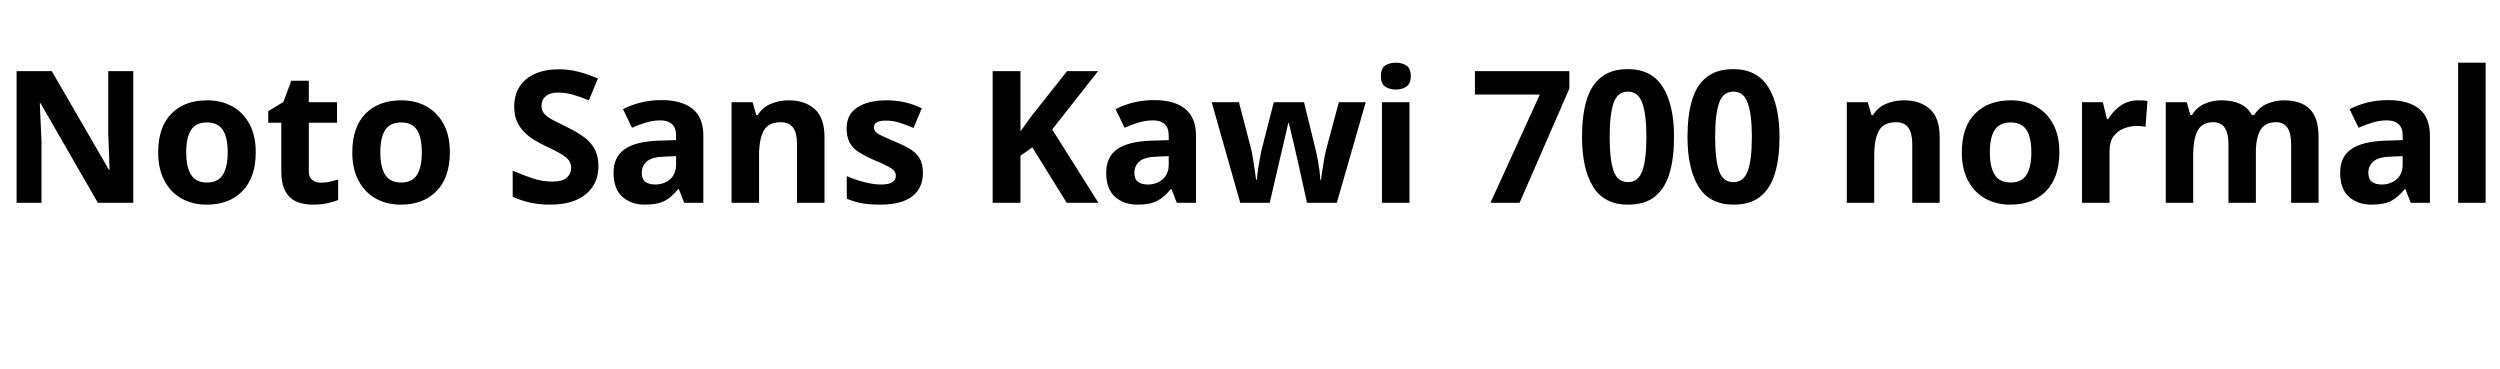 <svg xmlns="http://www.w3.org/2000/svg" xmlns:xlink="http://www.w3.org/1999/xlink" width="325.44" height="48"><path fill="black" d="M17.35 9.26L17.35 26.40L12.74 26.40L5.28 13.44L5.18 13.44Q5.23 14.66 5.29 15.89Q5.35 17.11 5.40 18.34L5.40 18.34L5.40 26.40L2.16 26.40L2.16 9.26L6.74 9.26L14.18 22.10L14.26 22.10Q14.23 21.31 14.21 20.52Q14.18 19.73 14.15 18.95Q14.11 18.17 14.09 17.38L14.09 17.38L14.09 9.26L17.35 9.26ZM33.29 19.82L33.29 19.82Q33.29 23.09 31.57 24.86Q29.86 26.64 26.90 26.64L26.90 26.64Q25.08 26.64 23.65 25.85Q22.22 25.06 21.41 23.53Q20.59 22.01 20.59 19.82L20.59 19.82Q20.59 16.56 22.30 14.81Q24 13.06 26.98 13.06L26.98 13.06Q28.82 13.06 30.24 13.85Q31.66 14.64 32.47 16.14Q33.29 17.64 33.29 19.82ZM24.24 19.82L24.24 19.82Q24.24 21.77 24.88 22.76Q25.51 23.76 26.95 23.76L26.95 23.76Q28.37 23.76 29.00 22.76Q29.64 21.77 29.64 19.82L29.64 19.82Q29.64 17.88 29.00 16.91Q28.37 15.94 26.95 15.94L26.95 15.94Q25.51 15.94 24.88 16.91Q24.24 17.88 24.24 19.82ZM41.76 23.78L41.76 23.78Q42.36 23.78 42.91 23.66Q43.46 23.54 44.02 23.38L44.02 23.38L44.02 26.04Q43.44 26.28 42.59 26.46Q41.74 26.64 40.73 26.64L40.73 26.64Q39.55 26.64 38.63 26.26Q37.70 25.87 37.16 24.92Q36.62 23.98 36.62 22.30L36.62 22.30L36.62 15.98L34.92 15.98L34.92 14.47L36.89 13.27L37.92 10.51L40.20 10.51L40.20 13.30L43.87 13.30L43.87 15.98L40.20 15.98L40.20 22.30Q40.20 23.04 40.63 23.41Q41.06 23.78 41.76 23.78ZM58.56 19.82L58.56 19.82Q58.56 23.09 56.84 24.86Q55.13 26.64 52.18 26.64L52.18 26.64Q50.35 26.64 48.92 25.85Q47.50 25.06 46.68 23.53Q45.86 22.01 45.86 19.82L45.86 19.82Q45.86 16.56 47.57 14.81Q49.27 13.06 52.25 13.06L52.25 13.06Q54.10 13.06 55.51 13.85Q56.93 14.64 57.74 16.14Q58.56 17.64 58.56 19.82ZM49.51 19.82L49.51 19.82Q49.51 21.77 50.15 22.76Q50.78 23.76 52.22 23.76L52.22 23.76Q53.64 23.76 54.28 22.76Q54.91 21.77 54.91 19.82L54.91 19.82Q54.91 17.88 54.28 16.91Q53.64 15.94 52.22 15.94L52.22 15.94Q50.78 15.94 50.15 16.91Q49.51 17.88 49.51 19.82ZM77.90 21.65L77.90 21.65Q77.90 23.93 76.26 25.28Q74.62 26.64 71.59 26.64L71.59 26.64Q70.27 26.64 69.04 26.38Q67.80 26.11 66.74 25.61L66.74 25.61L66.74 22.22Q67.97 22.75 69.28 23.20Q70.58 23.64 71.88 23.64L71.88 23.64Q73.22 23.64 73.79 23.12Q74.35 22.61 74.35 21.82L74.35 21.82Q74.35 21.17 73.91 20.71Q73.46 20.26 72.72 19.86Q71.98 19.46 71.02 19.01L71.02 19.01Q70.42 18.72 69.72 18.32Q69.02 17.93 68.39 17.34Q67.75 16.75 67.34 15.91Q66.94 15.07 66.94 13.90L66.94 13.90Q66.94 12.36 67.64 11.27Q68.35 10.18 69.66 9.60Q70.97 9.02 72.74 9.02L72.74 9.02Q74.09 9.02 75.30 9.34Q76.51 9.65 77.83 10.22L77.83 10.22L76.66 13.06Q75.48 12.58 74.54 12.31Q73.61 12.05 72.62 12.05L72.62 12.05Q71.59 12.05 71.04 12.53Q70.49 13.01 70.49 13.78L70.49 13.78Q70.49 14.38 70.85 14.80Q71.21 15.22 71.93 15.60Q72.65 15.98 73.73 16.51L73.73 16.51Q75.05 17.14 75.97 17.81Q76.90 18.48 77.40 19.39Q77.90 20.30 77.90 21.65ZM86.11 13.03L86.11 13.03Q88.75 13.03 90.16 14.17Q91.56 15.31 91.56 17.66L91.56 17.66L91.56 26.40L89.06 26.40L88.37 24.62L88.27 24.62Q87.43 25.68 86.50 26.16Q85.56 26.64 83.93 26.64L83.93 26.64Q82.18 26.64 81.02 25.62Q79.87 24.60 79.87 22.49L79.87 22.49Q79.87 20.40 81.34 19.40Q82.80 18.41 85.73 18.31L85.73 18.31L88.01 18.24L88.01 17.66Q88.01 16.63 87.47 16.15Q86.93 15.67 85.97 15.67L85.97 15.67Q85.01 15.67 84.10 15.95Q83.18 16.22 82.27 16.63L82.27 16.63L81.10 14.21Q82.15 13.66 83.44 13.34Q84.72 13.03 86.11 13.03ZM88.01 20.33L86.62 20.38Q84.89 20.42 84.22 21Q83.54 21.58 83.54 22.51L83.54 22.51Q83.54 23.33 84.02 23.68Q84.50 24.02 85.27 24.02L85.27 24.02Q86.42 24.02 87.22 23.34Q88.01 22.66 88.01 21.41L88.01 21.41L88.01 20.33ZM102.67 13.06L102.67 13.06Q104.78 13.06 106.06 14.20Q107.33 15.34 107.33 17.86L107.33 17.86L107.33 26.40L103.75 26.40L103.75 18.74Q103.75 17.33 103.25 16.62Q102.74 15.91 101.64 15.91L101.64 15.91Q100.01 15.91 99.41 17.03Q98.81 18.14 98.81 20.23L98.81 20.23L98.81 26.40L95.23 26.40L95.23 13.30L97.97 13.30L98.45 14.98L98.64 14.98Q99.26 13.97 100.36 13.51Q101.45 13.06 102.67 13.06ZM120.14 22.51L120.14 22.51Q120.14 24.50 118.74 25.57Q117.34 26.64 114.55 26.64L114.55 26.64Q113.18 26.64 112.20 26.46Q111.22 26.28 110.23 25.87L110.23 25.87L110.23 22.92Q111.29 23.40 112.51 23.71Q113.74 24.02 114.67 24.02L114.67 24.02Q115.73 24.02 116.17 23.71Q116.62 23.40 116.62 22.90L116.62 22.90Q116.62 22.56 116.44 22.30Q116.26 22.03 115.66 21.70Q115.06 21.36 113.78 20.83L113.78 20.83Q112.56 20.30 111.77 19.79Q110.98 19.27 110.59 18.54Q110.21 17.81 110.21 16.70L110.21 16.70Q110.21 14.88 111.62 13.97Q113.04 13.06 115.39 13.06L115.39 13.06Q116.62 13.06 117.72 13.30Q118.82 13.54 120.00 14.09L120.00 14.09L118.92 16.66Q117.96 16.25 117.10 15.97Q116.23 15.70 115.34 15.70L115.34 15.70Q114.55 15.70 114.16 15.91Q113.76 16.13 113.76 16.56L113.76 16.56Q113.76 16.87 113.96 17.12Q114.17 17.38 114.76 17.66Q115.34 17.95 116.50 18.43L116.50 18.43Q117.62 18.89 118.44 19.38Q119.26 19.87 119.70 20.60Q120.14 21.34 120.14 22.51ZM136.97 16.85L142.99 26.40L138.86 26.40L134.38 19.18L132.84 20.28L132.84 26.40L129.22 26.40L129.22 9.26L132.84 9.26L132.84 17.11Q133.20 16.61 133.56 16.10Q133.92 15.60 134.28 15.10L134.28 15.10L138.91 9.26L142.94 9.26L136.97 16.85ZM150.24 13.03L150.24 13.03Q152.88 13.03 154.28 14.17Q155.69 15.31 155.69 17.66L155.69 17.66L155.69 26.40L153.19 26.40L152.50 24.62L152.40 24.62Q151.56 25.68 150.62 26.16Q149.69 26.64 148.06 26.64L148.06 26.64Q146.30 26.64 145.15 25.62Q144.00 24.60 144.00 22.49L144.00 22.49Q144.00 20.40 145.46 19.40Q146.93 18.41 149.86 18.31L149.86 18.31L152.14 18.24L152.14 17.66Q152.14 16.63 151.60 16.15Q151.06 15.67 150.10 15.67L150.10 15.67Q149.14 15.67 148.22 15.95Q147.31 16.22 146.40 16.63L146.40 16.63L145.22 14.21Q146.28 13.66 147.56 13.34Q148.85 13.03 150.24 13.03ZM152.14 20.33L150.74 20.38Q149.02 20.42 148.34 21Q147.67 21.58 147.67 22.51L147.67 22.51Q147.67 23.33 148.15 23.68Q148.63 24.02 149.40 24.02L149.40 24.02Q150.55 24.02 151.34 23.34Q152.14 22.66 152.14 21.41L152.14 21.41L152.14 20.33ZM170.14 26.40L169.13 21.82Q169.03 21.41 168.85 20.60Q168.67 19.80 168.46 18.88Q168.24 17.95 168.05 17.17Q167.86 16.39 167.78 16.03L167.78 16.03L167.69 16.03Q167.62 16.39 167.44 17.17Q167.26 17.95 167.04 18.88Q166.82 19.80 166.63 20.62Q166.44 21.43 166.34 21.86L166.34 21.86L165.29 26.40L161.45 26.40L157.73 13.30L161.28 13.30L162.79 19.10Q162.96 19.70 163.09 20.54Q163.22 21.38 163.34 22.16Q163.46 22.94 163.51 23.40L163.51 23.40L163.61 23.40Q163.63 23.06 163.70 22.50Q163.78 21.94 163.88 21.34Q163.99 20.74 164.08 20.24Q164.16 19.75 164.21 19.58L164.21 19.58L165.82 13.30L169.75 13.30L171.29 19.58Q171.38 19.92 171.52 20.66Q171.65 21.41 171.76 22.18Q171.86 22.94 171.86 23.40L171.86 23.40L171.96 23.40Q172.01 22.99 172.13 22.21Q172.25 21.43 172.40 20.57Q172.56 19.70 172.73 19.10L172.73 19.10L174.29 13.30L177.79 13.30L174.02 26.40L170.14 26.40ZM179.90 13.30L183.48 13.30L183.48 26.40L179.90 26.40L179.90 13.30ZM181.70 8.16L181.70 8.16Q182.50 8.16 183.07 8.53Q183.65 8.90 183.65 9.91L183.65 9.91Q183.65 10.90 183.07 11.28Q182.50 11.66 181.70 11.66L181.70 11.66Q180.89 11.66 180.32 11.28Q179.76 10.90 179.76 9.91L179.76 9.91Q179.76 8.90 180.32 8.53Q180.89 8.16 181.70 8.16ZM197.81 26.40L194.02 26.40L200.45 12.31L192.00 12.31L192.00 9.26L204.29 9.26L204.29 11.54L197.81 26.40ZM217.92 17.83L217.92 17.83Q217.92 20.59 217.33 22.56Q216.74 24.53 215.44 25.58Q214.13 26.64 211.92 26.64L211.92 26.64Q208.82 26.64 207.38 24.30Q205.94 21.96 205.94 17.83L205.94 17.83Q205.94 15.05 206.52 13.08Q207.10 11.11 208.42 10.06Q209.74 9 211.92 9L211.92 9Q214.99 9 216.46 11.33Q217.92 13.66 217.92 17.83ZM209.54 17.83L209.54 17.83Q209.54 20.76 210.05 22.24Q210.55 23.71 211.92 23.71L211.92 23.71Q213.26 23.71 213.79 22.25Q214.32 20.78 214.32 17.83L214.32 17.83Q214.32 14.90 213.79 13.42Q213.26 11.93 211.92 11.93L211.92 11.93Q210.55 11.93 210.05 13.42Q209.54 14.90 209.54 17.83ZM231.65 17.83L231.65 17.83Q231.65 20.59 231.06 22.56Q230.47 24.53 229.16 25.58Q227.86 26.64 225.65 26.64L225.65 26.64Q222.55 26.64 221.11 24.30Q219.67 21.96 219.67 17.83L219.67 17.83Q219.67 15.05 220.25 13.08Q220.82 11.11 222.14 10.06Q223.46 9 225.65 9L225.65 9Q228.72 9 230.18 11.33Q231.65 13.66 231.65 17.83ZM223.27 17.83L223.27 17.83Q223.27 20.76 223.78 22.24Q224.28 23.71 225.65 23.71L225.65 23.71Q226.99 23.71 227.52 22.25Q228.05 20.78 228.05 17.83L228.05 17.83Q228.05 14.90 227.52 13.42Q226.99 11.93 225.65 11.93L225.65 11.93Q224.28 11.93 223.78 13.42Q223.27 14.90 223.27 17.83ZM247.85 13.06L247.85 13.06Q249.96 13.06 251.23 14.20Q252.50 15.34 252.50 17.86L252.50 17.86L252.50 26.40L248.93 26.40L248.93 18.74Q248.93 17.33 248.42 16.62Q247.92 15.91 246.82 15.91L246.82 15.91Q245.18 15.91 244.58 17.03Q243.98 18.14 243.98 20.23L243.98 20.23L243.98 26.40L240.41 26.40L240.41 13.30L243.14 13.30L243.62 14.98L243.82 14.98Q244.44 13.97 245.53 13.51Q246.62 13.06 247.85 13.06ZM268.08 19.82L268.08 19.82Q268.08 23.09 266.36 24.86Q264.65 26.64 261.70 26.64L261.70 26.64Q259.87 26.64 258.44 25.85Q257.02 25.06 256.20 23.53Q255.38 22.01 255.38 19.82L255.38 19.82Q255.38 16.56 257.09 14.81Q258.79 13.06 261.77 13.06L261.77 13.06Q263.62 13.06 265.03 13.85Q266.45 14.64 267.26 16.14Q268.08 17.64 268.08 19.82ZM259.03 19.82L259.03 19.82Q259.03 21.77 259.67 22.76Q260.30 23.76 261.74 23.76L261.74 23.76Q263.16 23.76 263.80 22.76Q264.43 21.77 264.43 19.82L264.43 19.82Q264.43 17.88 263.80 16.91Q263.16 15.94 261.74 15.94L261.74 15.94Q260.30 15.94 259.67 16.91Q259.03 17.88 259.03 19.82ZM278.35 13.06L278.35 13.06Q278.62 13.06 278.98 13.08Q279.34 13.10 279.55 13.15L279.55 13.15L279.29 16.51Q279.12 16.46 278.80 16.43Q278.47 16.39 278.23 16.39L278.23 16.39Q277.32 16.39 276.48 16.72Q275.64 17.04 275.12 17.76Q274.61 18.48 274.61 19.73L274.61 19.73L274.61 26.40L271.03 26.40L271.03 13.30L273.74 13.30L274.27 15.50L274.44 15.50Q275.02 14.50 276.02 13.78Q277.03 13.06 278.35 13.06ZM297.31 13.06L297.31 13.06Q299.54 13.06 300.68 14.20Q301.82 15.34 301.82 17.86L301.82 17.86L301.82 26.40L298.25 26.40L298.25 18.74Q298.25 15.91 296.28 15.91L296.28 15.91Q294.86 15.91 294.26 16.92Q293.66 17.93 293.66 19.82L293.66 19.82L293.66 26.40L290.09 26.40L290.09 18.74Q290.09 15.91 288.12 15.91L288.12 15.91Q286.63 15.91 286.07 17.03Q285.50 18.14 285.50 20.23L285.50 20.23L285.50 26.40L281.93 26.40L281.93 13.30L284.66 13.30L285.14 14.98L285.34 14.98Q285.94 13.97 286.98 13.51Q288.02 13.06 289.15 13.06L289.15 13.06Q290.59 13.06 291.60 13.52Q292.61 13.99 293.14 14.98L293.14 14.98L293.45 14.98Q294.05 13.97 295.12 13.51Q296.18 13.06 297.31 13.06ZM310.87 13.03L310.87 13.03Q313.51 13.03 314.92 14.17Q316.32 15.31 316.32 17.66L316.32 17.66L316.32 26.40L313.82 26.40L313.13 24.62L313.03 24.62Q312.19 25.68 311.26 26.16Q310.32 26.64 308.69 26.64L308.69 26.64Q306.94 26.64 305.78 25.62Q304.63 24.60 304.63 22.49L304.63 22.49Q304.63 20.40 306.10 19.40Q307.56 18.41 310.49 18.31L310.49 18.31L312.77 18.24L312.77 17.66Q312.77 16.63 312.23 16.15Q311.69 15.67 310.73 15.67L310.73 15.67Q309.77 15.67 308.86 15.95Q307.94 16.22 307.03 16.63L307.03 16.63L305.86 14.21Q306.91 13.66 308.20 13.34Q309.48 13.03 310.87 13.03ZM312.77 20.33L311.38 20.38Q309.65 20.42 308.98 21Q308.30 21.58 308.30 22.51L308.30 22.51Q308.30 23.33 308.78 23.68Q309.26 24.02 310.03 24.02L310.03 24.02Q311.18 24.02 311.98 23.34Q312.77 22.66 312.77 21.41L312.77 21.41L312.77 20.33ZM323.57 8.16L323.57 26.40L319.99 26.40L319.99 8.16L323.57 8.16Z"/></svg>